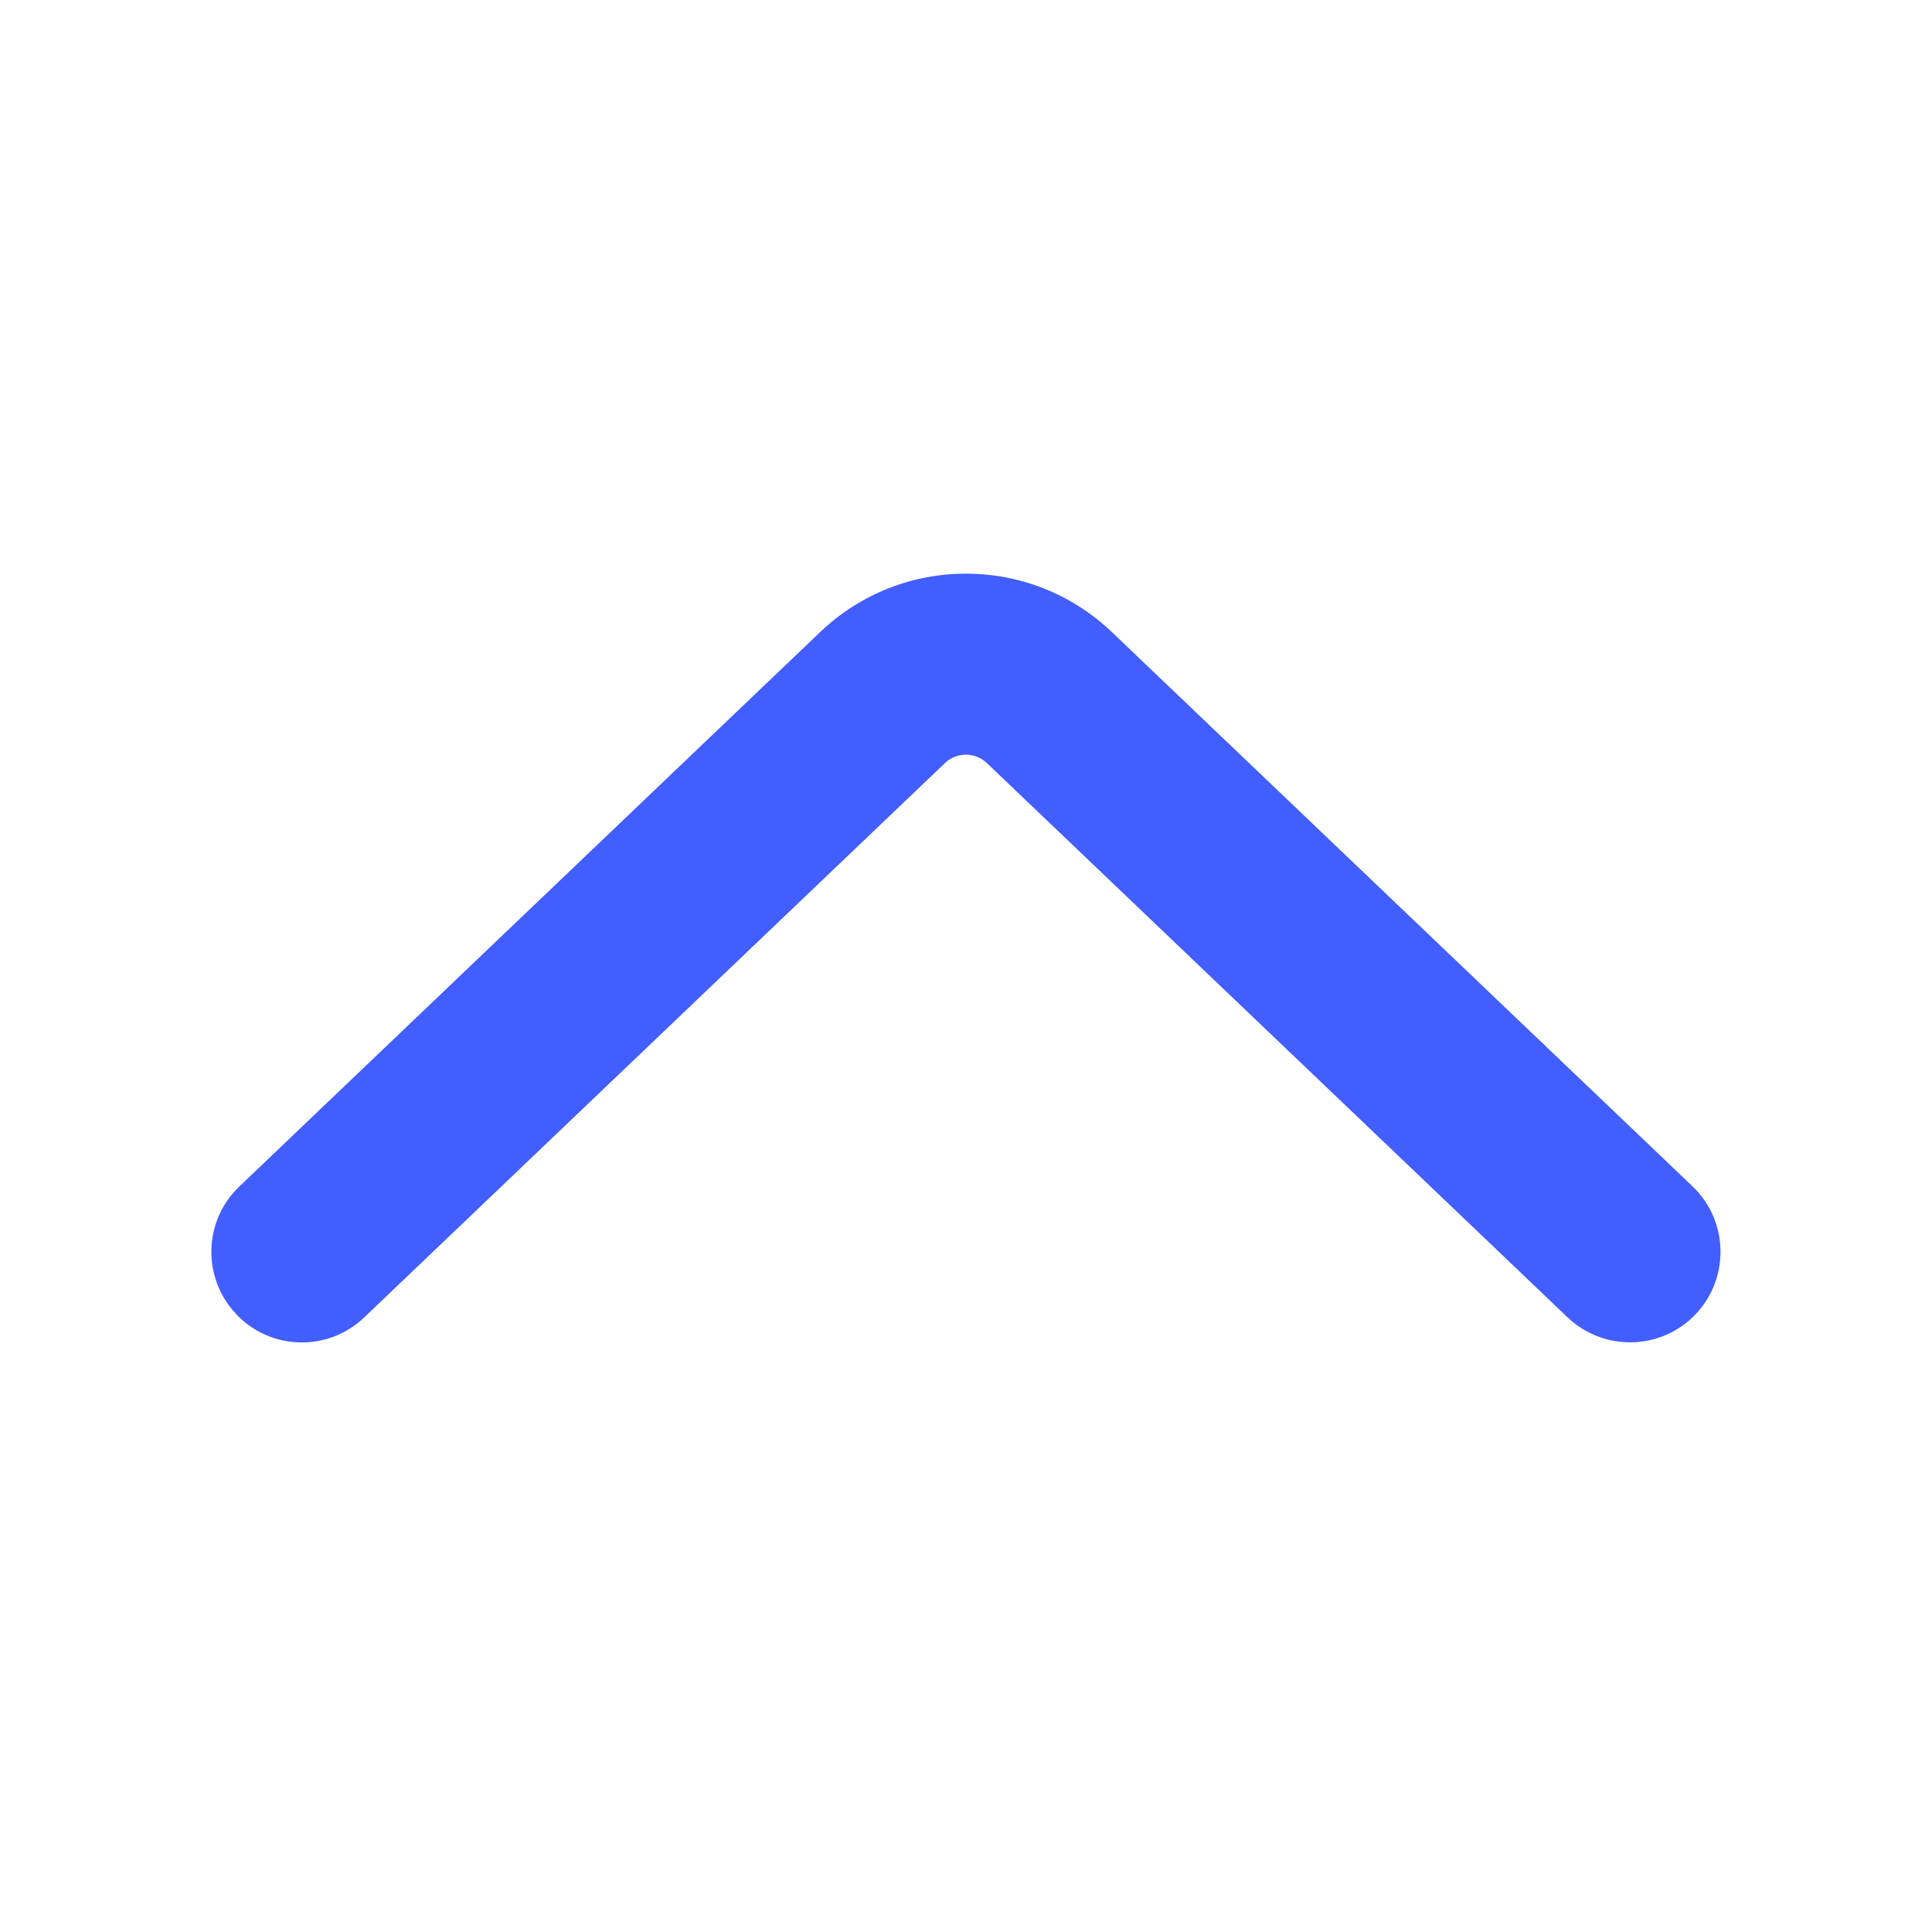 <?xml version="1.0" encoding="UTF-8" standalone="no"?>
<svg
   xmlns:dc="http://purl.org/dc/elements/1.1/"
   xmlns:cc="http://creativecommons.org/ns#"
   xmlns:rdf="http://www.w3.org/1999/02/22-rdf-syntax-ns#"
   xmlns:svg="http://www.w3.org/2000/svg"
   xmlns="http://www.w3.org/2000/svg"
   xmlns:sodipodi="http://sodipodi.sourceforge.net/DTD/sodipodi-0.dtd"
   xmlns:inkscape="http://www.inkscape.org/namespaces/inkscape"
   width="14"
   height="14"
   viewBox="0 0 12 12"
   fill="none"
   version="1.1"
   id="svg4"
   sodipodi:docname="arrow-up-primary.svg"
   inkscape:version="1.0.2-2 (e86c870879, 2021-01-15)">
  <defs
     id="defs8" />
  <sodipodi:namedview
     pagecolor="#ffffff"
     bordercolor="#666666"
     borderopacity="1"
     objecttolerance="10"
     gridtolerance="10"
     guidetolerance="10"
     inkscape:pageopacity="0"
     inkscape:pageshadow="2"
     inkscape:window-width="1920"
     inkscape:window-height="1027"
     id="namedview6"
     showgrid="false"
     inkscape:zoom="71.666667"
     inkscape:cx="6"
     inkscape:cy="6"
     inkscape:window-x="-8"
     inkscape:window-y="22"
     inkscape:window-maximized="1"
     inkscape:current-layer="svg4"
     inkscape:document-rotation="0" />
  <path
     fill-rule="evenodd"
     clip-rule="evenodd"
     d="m 1.468,8.164 c 0.215,0.225 0.571,0.233 0.795,0.018 l 3.607,-3.443 c 0.072,-0.069 0.186,-0.069 0.259,0 l 3.607,3.443 c 0.225,0.214 0.581,0.206 0.795,-0.018 0.214,-0.225 0.206,-0.581 -0.018,-0.795 l -3.607,-3.443 c -0.507,-0.484 -1.305,-0.484 -1.812,0 l -3.607,3.443 c -0.225,0.214 -0.233,0.571 -0.018,0.795 z"
     fill="#6a6e85"
     id="path2"
     style="fill:#425eff;fill-opacity:1" />
</svg>
